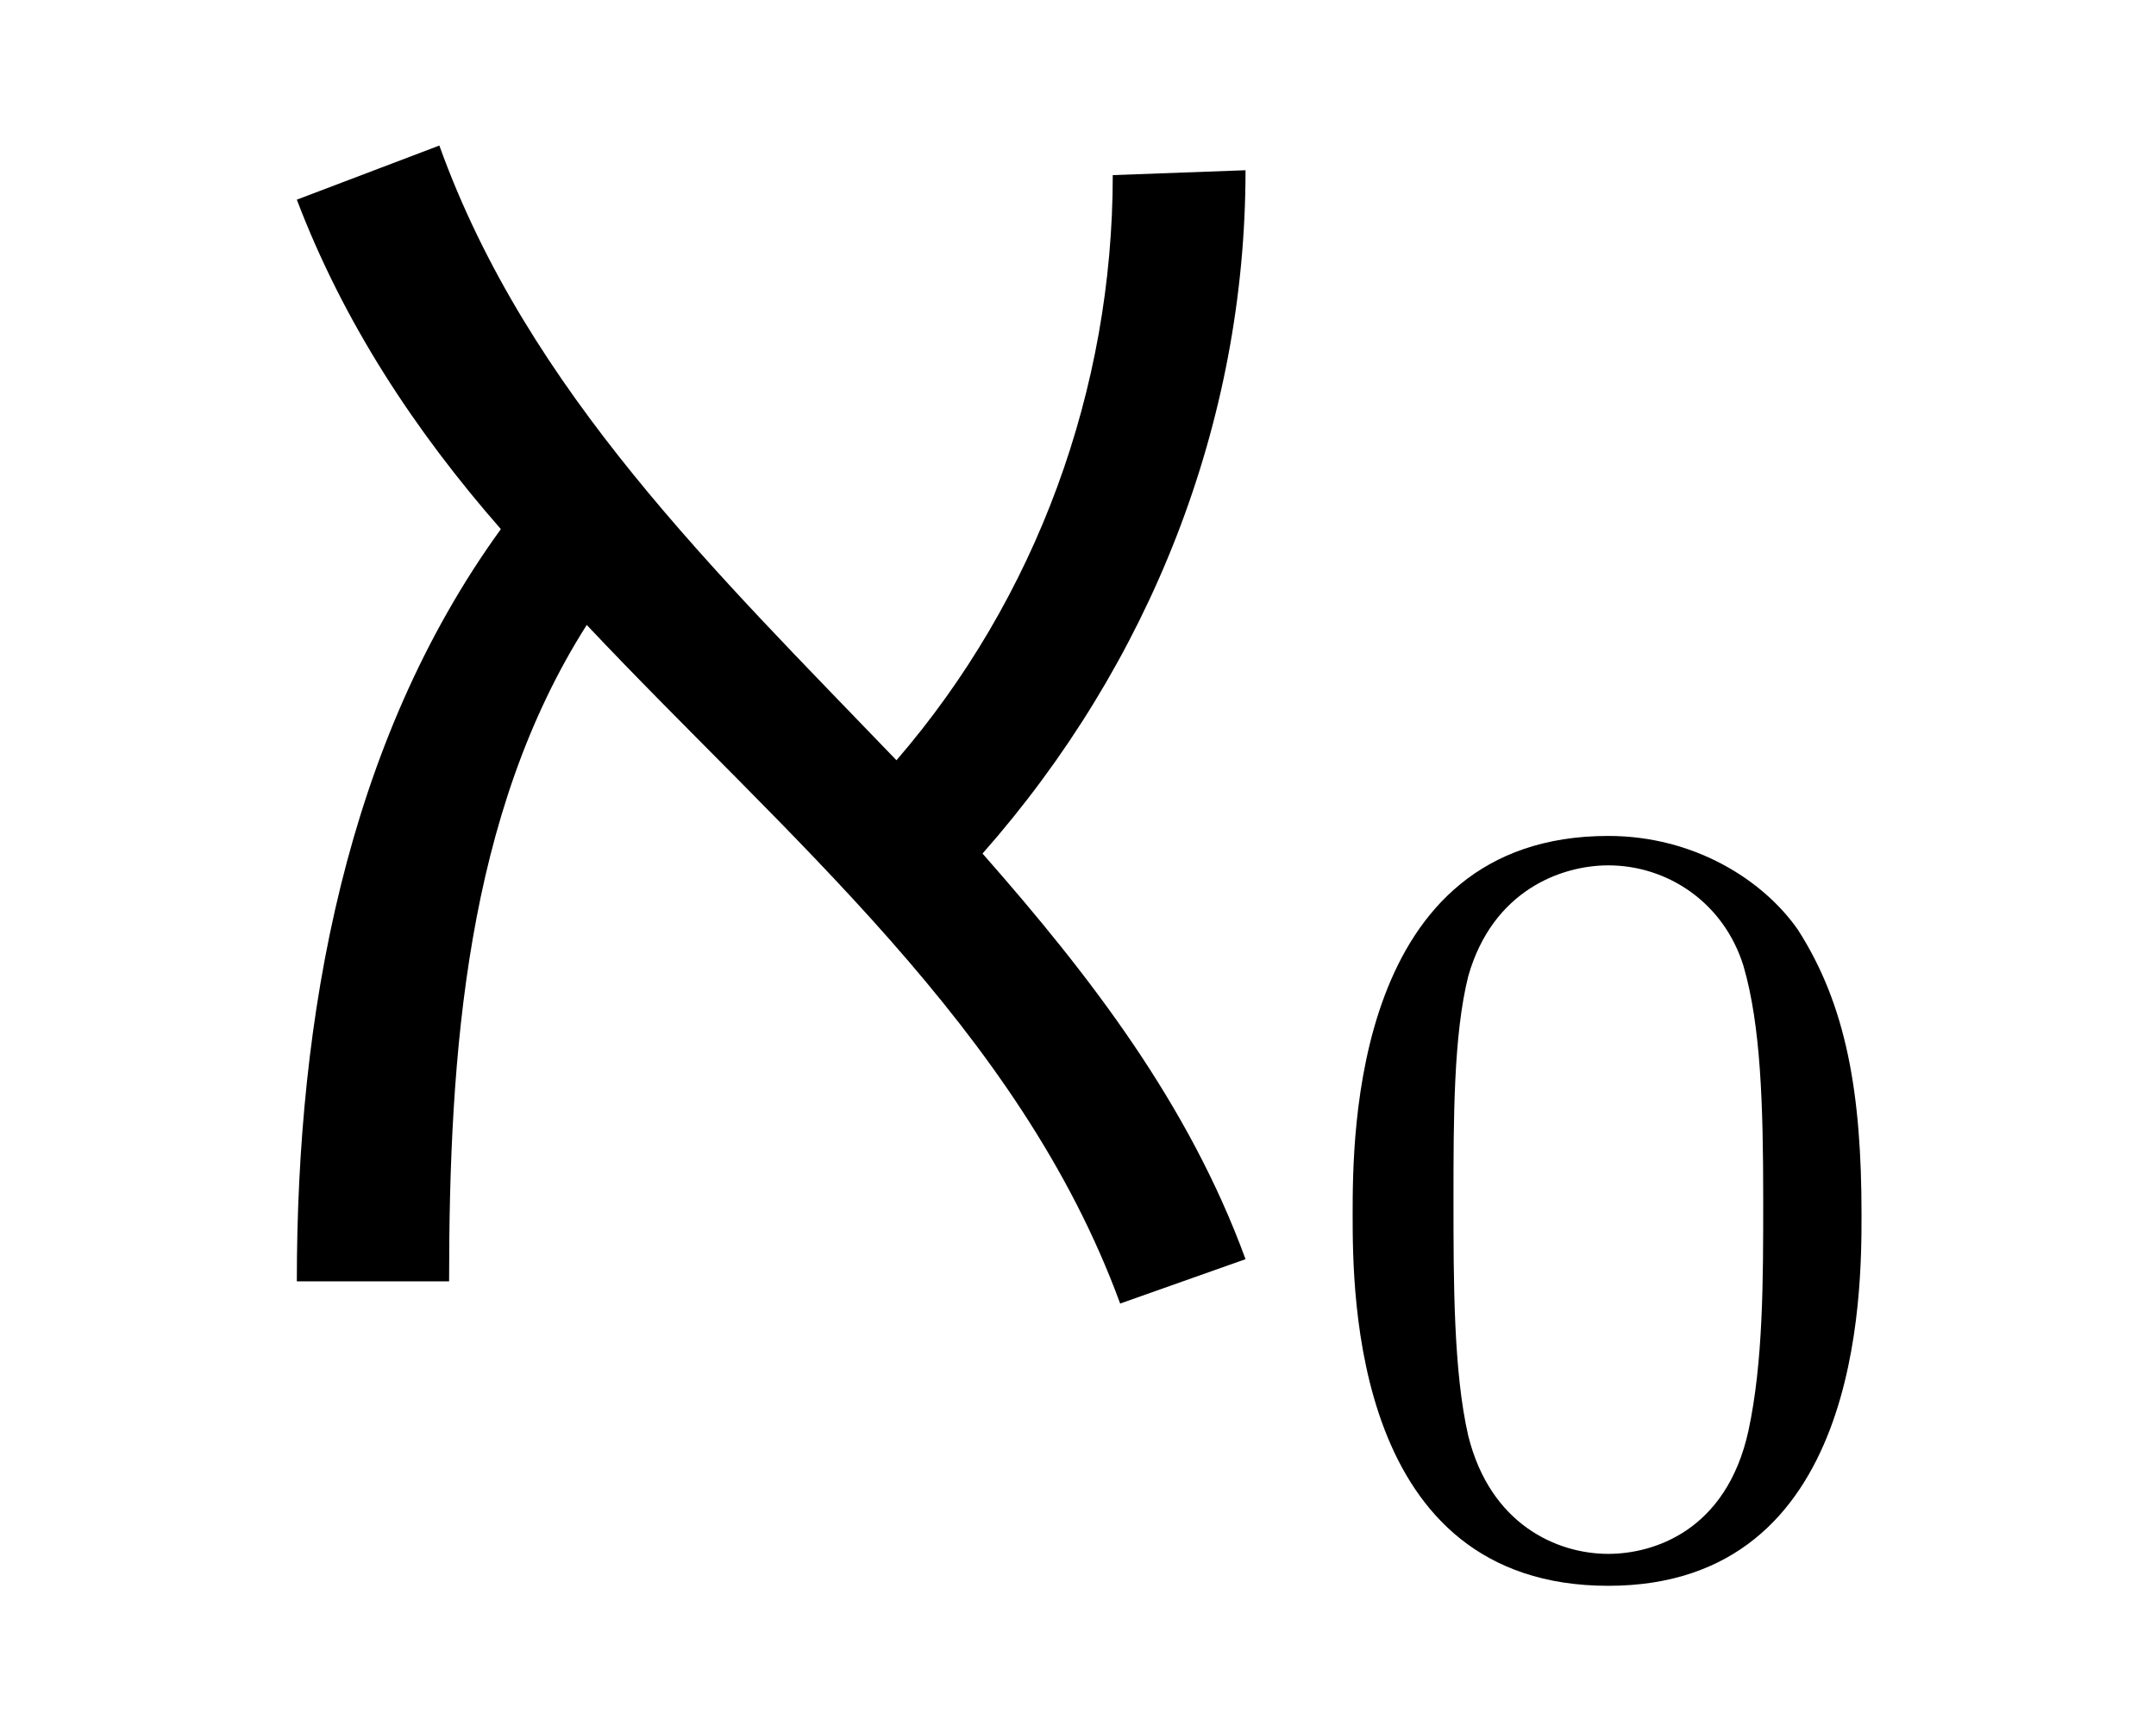<?xml version="1.0" encoding="UTF-8"?>
<svg xmlns="http://www.w3.org/2000/svg" xmlns:xlink="http://www.w3.org/1999/xlink" width="13.706pt" height="10.934pt" viewBox="0 0 13.706 10.934" version="1.1">
<defs>
<g>
<symbol overflow="visible" id="glyph0-0">
<path style="stroke:none;" d=""/>
</symbol>
<symbol overflow="visible" id="glyph0-1">
<path style="stroke:none;" d="M 1.859 0 C 1.859 -1.453 1.969 -2.969 2.734 -4.172 C 4 -2.828 5.484 -1.609 6.125 0.141 L 6.922 -0.141 C 6.562 -1.125 5.938 -1.938 5.25 -2.719 C 6.312 -3.922 6.922 -5.453 6.922 -7.062 L 6.078 -7.031 C 6.078 -5.672 5.594 -4.344 4.703 -3.312 C 3.562 -4.5 2.359 -5.656 1.797 -7.219 L 0.891 -6.875 C 1.188 -6.094 1.641 -5.406 2.188 -4.781 C 1.203 -3.422 0.891 -1.688 0.891 0 Z M 1.859 0 "/>
</symbol>
<symbol overflow="visible" id="glyph1-0">
<path style="stroke:none;" d=""/>
</symbol>
<symbol overflow="visible" id="glyph1-1">
<path style="stroke:none;" d="M 3.594 -2.219 C 3.594 -2.984 3.5 -3.547 3.188 -4.031 C 2.969 -4.344 2.531 -4.625 1.984 -4.625 C 0.359 -4.625 0.359 -2.719 0.359 -2.219 C 0.359 -1.719 0.359 0.141 1.984 0.141 C 3.594 0.141 3.594 -1.719 3.594 -2.219 Z M 1.984 -0.062 C 1.656 -0.062 1.234 -0.25 1.094 -0.812 C 1 -1.219 1 -1.797 1 -2.312 C 1 -2.828 1 -3.359 1.094 -3.734 C 1.25 -4.281 1.688 -4.438 1.984 -4.438 C 2.359 -4.438 2.719 -4.203 2.844 -3.797 C 2.953 -3.422 2.969 -2.922 2.969 -2.312 C 2.969 -1.797 2.969 -1.281 2.875 -0.844 C 2.734 -0.203 2.266 -0.062 1.984 -0.062 Z M 1.984 -0.062 "/>
</symbol>
</g>
<clipPath id="clip1">
  <path d="M 8 5 L 12 5 L 12 10.934 L 8 10.934 Z M 8 5 "/>
</clipPath>
</defs>
<g id="surface1">
<g style="fill:rgb(0%,0%,0%);fill-opacity:1;">
  <use xlink:href="#glyph0-1" x="0.996" y="8.144"/>
</g>
<g clip-path="url(#clip1)" clip-rule="nonzero">
<g style="fill:rgb(0%,0%,0%);fill-opacity:1;">
  <use xlink:href="#glyph1-1" x="8.24" y="9.938"/>
</g>
</g>
</g>
</svg>
